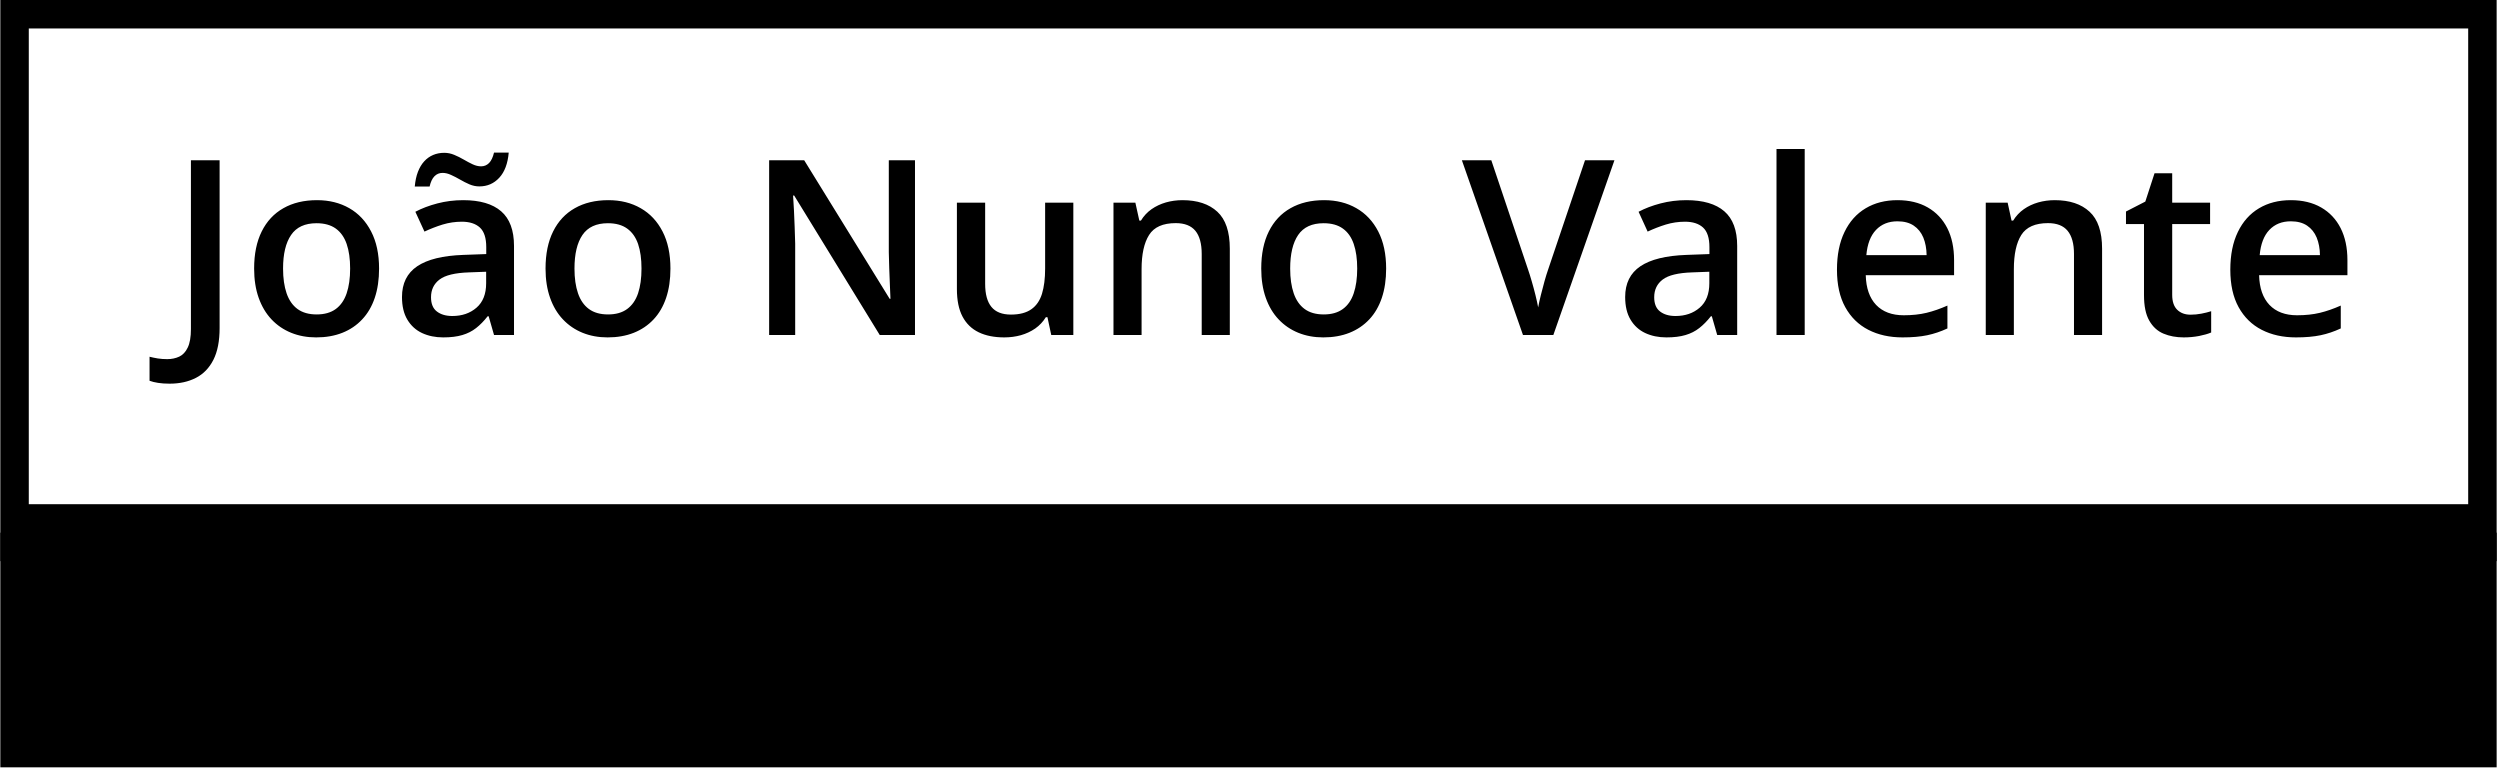 <svg xmlns="http://www.w3.org/2000/svg" version="1.1" xmlns:xlink="http://www.w3.org/1999/xlink" width="2000" height="616" viewBox="0 0 2000 616"><g transform="matrix(1,0,0,1,-1.212,-1.067)"><svg viewBox="0 0 396 122" data-background-color="#000000" preserveAspectRatio="xMidYMid meet" height="616" width="2000" xmlns="http://www.w3.org/2000/svg" xmlns:xlink="http://www.w3.org/1999/xlink"><g id="tight-bounds" transform="matrix(1,0,0,1,0.24,0.211)"><svg viewBox="0 0 395.52 121.577" height="121.577" width="395.52"><g><svg viewBox="0 0 395.52 121.577" height="121.577" width="395.52"><g><svg viewBox="0 0 395.52 121.577" height="121.577" width="395.52"><g id="textblocktransform"><svg viewBox="0 0 395.52 121.577" height="121.577" width="395.52" id="textblock"><g><rect width="395.52" height="84.396" fill="none" stroke-width="9.018" stroke="#000000" data-fill-palette-color="none" data-stroke-palette-color="tertiary"></rect><rect width="395.52" height="37.181" y="84.396" fill="#000000" data-fill-palette-color="tertiary"></rect></g><g><svg viewBox="0 0 395.52 84.396" height="84.396" width="395.52"><g transform="matrix(1,0,0,1,23.608,23.608)"><svg width="348.305" viewBox="-3.86 -37.99 448.91 47.93" height="37.181" data-palette-color="#ffffff"><path d="M0.24 9.94L0.24 9.94Q-1.1 9.94-2.11 9.78-3.13 9.62-3.86 9.35L-3.86 9.35-3.86 4.44Q-3.08 4.64-2.17 4.79-1.27 4.93-0.24 4.93L-0.24 4.93Q1.1 4.93 2.2 4.42 3.3 3.91 3.94 2.56 4.59 1.22 4.59-1.22L4.59-1.22 4.59-35.69 10.45-35.69 10.45-1.42Q10.45 2.56 9.18 5.07 7.91 7.57 5.62 8.75 3.32 9.94 0.24 9.94ZM43.02-13.57L43.02-13.57Q43.02-10.21 42.14-7.59 41.26-4.98 39.57-3.19 37.89-1.39 35.52-0.45 33.15 0.49 30.17 0.49L30.17 0.49Q27.39 0.49 25.07-0.45 22.75-1.39 21.05-3.19 19.36-4.98 18.43-7.59 17.5-10.21 17.5-13.57L17.5-13.57Q17.5-18.04 19.05-21.15 20.6-24.27 23.48-25.9 26.36-27.54 30.34-27.54L30.34-27.54Q34.08-27.54 36.94-25.9 39.79-24.27 41.4-21.14 43.02-18.02 43.02-13.57ZM23.41-13.57L23.41-13.57Q23.41-10.62 24.13-8.52 24.85-6.42 26.36-5.31 27.88-4.2 30.27-4.2L30.27-4.2Q32.66-4.2 34.18-5.31 35.69-6.42 36.4-8.52 37.11-10.62 37.11-13.57L37.11-13.57Q37.11-16.53 36.4-18.59 35.69-20.65 34.18-21.74 32.66-22.83 30.25-22.83L30.25-22.83Q26.68-22.83 25.05-20.43 23.41-18.04 23.41-13.57ZM60.2-27.54L60.2-27.54Q65.33-27.54 67.95-25.27 70.58-23 70.58-18.19L70.58-18.19 70.58 0 66.5 0 65.4-3.83 65.2-3.83Q64.06-2.37 62.84-1.42 61.62-0.46 60.02 0.01 58.42 0.49 56.12 0.49L56.12 0.49Q53.71 0.49 51.8-0.4 49.9-1.29 48.8-3.13 47.7-4.96 47.7-7.76L47.7-7.76Q47.7-11.94 50.81-14.04 53.93-16.14 60.22-16.36L60.22-16.36 64.91-16.53 64.91-17.94Q64.91-20.75 63.61-21.95 62.3-23.14 59.93-23.14L59.93-23.14Q57.91-23.14 56-22.56 54.1-21.97 52.29-21.12L52.29-21.12 50.43-25.17Q52.41-26.22 54.94-26.88 57.47-27.54 60.2-27.54ZM64.89-10.57L64.89-12.92 61.4-12.79Q57.1-12.65 55.37-11.33 53.63-10.01 53.63-7.71L53.63-7.71Q53.63-5.71 54.83-4.8 56.03-3.88 57.98-3.88L57.98-3.88Q60.96-3.88 62.92-5.58 64.89-7.28 64.89-10.57L64.89-10.57ZM53.34-30.32L50.31-30.32Q50.46-32.03 50.95-33.31 51.44-34.59 52.23-35.46 53.02-36.33 54.06-36.77 55.1-37.21 56.32-37.21L56.32-37.21Q57.39-37.21 58.38-36.79 59.37-36.38 60.31-35.83 61.25-35.28 62.14-34.86 63.03-34.45 63.86-34.45L63.86-34.45Q64.81-34.45 65.49-35.13 66.16-35.82 66.5-37.26L66.5-37.26 69.5-37.26Q69.21-33.89 67.57-32.12 65.94-30.35 63.5-30.35L63.5-30.35Q62.47-30.35 61.48-30.77 60.49-31.2 59.57-31.74 58.64-32.28 57.73-32.69 56.83-33.11 55.98-33.11L55.98-33.11Q55-33.11 54.33-32.42 53.66-31.74 53.34-30.32L53.34-30.32ZM102.53-13.57L102.53-13.57Q102.53-10.21 101.65-7.59 100.77-4.98 99.09-3.19 97.4-1.39 95.04-0.45 92.67 0.49 89.69 0.49L89.69 0.49Q86.91 0.49 84.59-0.45 82.27-1.39 80.57-3.19 78.87-4.98 77.95-7.59 77.02-10.21 77.02-13.57L77.02-13.57Q77.02-18.04 78.57-21.15 80.12-24.27 83-25.9 85.88-27.54 89.86-27.54L89.86-27.54Q93.6-27.54 96.45-25.9 99.31-24.27 100.92-21.14 102.53-18.02 102.53-13.57ZM82.93-13.57L82.93-13.57Q82.93-10.62 83.65-8.52 84.37-6.42 85.88-5.31 87.39-4.2 89.79-4.2L89.79-4.2Q92.18-4.2 93.69-5.31 95.21-6.42 95.92-8.52 96.62-10.62 96.62-13.57L96.62-13.57Q96.62-16.53 95.92-18.59 95.21-20.65 93.69-21.74 92.18-22.83 89.76-22.83L89.76-22.83Q86.2-22.83 84.56-20.43 82.93-18.04 82.93-13.57ZM152.48-35.69L152.48 0 145.28 0 127.8-28.49 127.58-28.49Q127.67-27.05 127.76-25.44 127.84-23.83 127.9-22.12 127.97-20.41 128.01-18.65L128.01-18.65 128.01 0 122.69 0 122.69-35.69 129.85-35.69 147.3-7.4 147.47-7.4Q147.42-8.64 147.35-10.25 147.28-11.87 147.22-13.59 147.16-15.31 147.13-16.92L147.13-16.92 147.13-35.69 152.48-35.69ZM179.06-27.03L184.82-27.03 184.82 0 180.31 0 179.53-3.64 179.21-3.64Q178.35-2.25 177.04-1.33 175.72-0.42 174.11 0.04 172.49 0.49 170.71 0.49L170.71 0.49Q167.66 0.49 165.5-0.55 163.34-1.59 162.19-3.76 161.04-5.93 161.04-9.38L161.04-9.38 161.04-27.03 166.81-27.03 166.81-10.45Q166.81-7.3 168.09-5.74 169.37-4.17 172.08-4.17L172.08-4.17Q174.69-4.17 176.23-5.25 177.77-6.32 178.42-8.42 179.06-10.52 179.06-13.57L179.06-13.57 179.06-27.03ZM207.11-27.54L207.11-27.54Q211.68-27.54 214.23-25.18 216.78-22.83 216.78-17.63L216.78-17.63 216.78 0 211.04 0 211.04-16.55Q211.04-19.7 209.75-21.28 208.45-22.85 205.74-22.85L205.74-22.85Q201.81-22.85 200.29-20.43 198.76-18.02 198.76-13.43L198.76-13.43 198.76 0 193.02 0 193.02-27.03 197.49-27.03 198.3-23.36 198.62-23.36Q199.49-24.78 200.8-25.7 202.11-26.61 203.73-27.08 205.35-27.54 207.11-27.54ZM248.71-13.57L248.71-13.57Q248.71-10.21 247.83-7.59 246.95-4.98 245.27-3.19 243.58-1.39 241.22-0.45 238.85 0.49 235.87 0.49L235.87 0.49Q233.09 0.49 230.77-0.45 228.45-1.39 226.75-3.19 225.05-4.98 224.13-7.59 223.2-10.21 223.2-13.57L223.2-13.57Q223.2-18.04 224.75-21.15 226.3-24.27 229.18-25.9 232.06-27.54 236.04-27.54L236.04-27.54Q239.77-27.54 242.63-25.9 245.49-24.27 247.1-21.14 248.71-18.02 248.71-13.57ZM229.11-13.57L229.11-13.57Q229.11-10.62 229.83-8.52 230.55-6.42 232.06-5.31 233.57-4.2 235.97-4.2L235.97-4.2Q238.36-4.2 239.87-5.31 241.39-6.42 242.09-8.52 242.8-10.62 242.8-13.57L242.8-13.57Q242.8-16.53 242.09-18.59 241.39-20.65 239.87-21.74 238.36-22.83 235.94-22.83L235.94-22.83Q232.38-22.83 230.74-20.43 229.11-18.04 229.11-13.57ZM289.33-35.69L295.34-35.69 282.86 0 276.66 0 264.18-35.69 270.19-35.69 277.71-13.33Q278.05-12.35 278.45-10.96 278.86-9.57 279.21-8.15 279.56-6.74 279.76-5.64L279.76-5.64Q279.96-6.74 280.31-8.15 280.66-9.57 281.05-10.96 281.44-12.35 281.79-13.35L281.79-13.35 289.33-35.69ZM310.03-27.54L310.03-27.54Q315.16-27.54 317.78-25.27 320.41-23 320.41-18.19L320.41-18.19 320.41 0 316.33 0 315.23-3.83 315.04-3.83Q313.89-2.37 312.67-1.42 311.45-0.46 309.85 0.01 308.25 0.49 305.95 0.49L305.95 0.49Q303.54 0.49 301.63-0.4 299.73-1.29 298.63-3.13 297.53-4.96 297.53-7.76L297.53-7.76Q297.53-11.94 300.64-14.04 303.76-16.14 310.06-16.36L310.06-16.36 314.74-16.53 314.74-17.94Q314.74-20.75 313.44-21.95 312.13-23.14 309.76-23.14L309.76-23.14Q307.74-23.14 305.83-22.56 303.93-21.97 302.12-21.12L302.12-21.12 300.27-25.17Q302.24-26.22 304.77-26.88 307.3-27.54 310.03-27.54ZM314.72-10.57L314.72-12.92 311.23-12.79Q306.93-12.65 305.2-11.33 303.46-10.01 303.46-7.71L303.46-7.71Q303.46-5.71 304.66-4.8 305.86-3.88 307.81-3.88L307.81-3.88Q310.79-3.88 312.75-5.58 314.72-7.28 314.72-10.57L314.72-10.57ZM334.2-37.99L334.2 0 328.44 0 328.44-37.99 334.2-37.99ZM353.14-27.54L353.14-27.54Q356.75-27.54 359.34-26.05 361.93-24.56 363.32-21.83 364.71-19.09 364.71-15.28L364.71-15.28 364.71-12.21 346.67-12.21Q346.77-8.28 348.78-6.15 350.8-4.03 354.44-4.03L354.44-4.03Q357.02-4.03 359.09-4.53 361.15-5.03 363.35-6.01L363.35-6.01 363.35-1.34Q361.32-0.39 359.22 0.05 357.12 0.49 354.19 0.49L354.19 0.49Q350.21 0.49 347.2-1.06 344.18-2.61 342.48-5.69 340.79-8.76 340.79-13.33L340.79-13.33Q340.79-17.87 342.33-21.04 343.86-24.22 346.65-25.88 349.43-27.54 353.14-27.54ZM353.14-23.22L353.14-23.22Q350.43-23.22 348.76-21.46 347.09-19.7 346.79-16.31L346.79-16.31 359.1-16.31Q359.07-18.33 358.43-19.9 357.78-21.46 356.47-22.34 355.17-23.22 353.14-23.22ZM385.27-27.54L385.27-27.54Q389.83-27.54 392.38-25.18 394.94-22.83 394.94-17.63L394.94-17.63 394.94 0 389.2 0 389.2-16.55Q389.2-19.7 387.9-21.28 386.61-22.85 383.9-22.85L383.9-22.85Q379.97-22.85 378.44-20.43 376.92-18.02 376.92-13.43L376.92-13.43 376.92 0 371.18 0 371.18-27.03 375.65-27.03 376.45-23.36 376.77-23.36Q377.65-24.78 378.96-25.7 380.26-26.61 381.89-27.08 383.51-27.54 385.27-27.54ZM413-4.15L413-4.15Q414.12-4.15 415.22-4.36 416.32-4.57 417.22-4.86L417.22-4.86 417.22-0.51Q416.27-0.1 414.76 0.2 413.24 0.49 411.61 0.49L411.61 0.49Q409.31 0.49 407.48-0.28 405.65-1.05 404.58-2.93 403.5-4.81 403.5-8.13L403.5-8.13 403.5-22.66 399.82-22.66 399.82-25.22 403.77-27.25 405.65-33.03 409.26-33.03 409.26-27.03 417-27.03 417-22.66 409.26-22.66 409.26-8.2Q409.26-6.15 410.29-5.15 411.32-4.15 413-4.15ZM433.48-27.54L433.48-27.54Q437.09-27.54 439.68-26.05 442.27-24.56 443.66-21.83 445.05-19.09 445.05-15.28L445.05-15.28 445.05-12.21 427.01-12.21Q427.11-8.28 429.12-6.15 431.14-4.03 434.77-4.03L434.77-4.03Q437.36-4.03 439.43-4.53 441.49-5.03 443.69-6.01L443.69-6.01 443.69-1.34Q441.66-0.39 439.56 0.05 437.46 0.49 434.53 0.49L434.53 0.49Q430.55 0.49 427.54-1.06 424.52-2.61 422.82-5.69 421.13-8.76 421.13-13.33L421.13-13.33Q421.13-17.87 422.67-21.04 424.2-24.22 426.99-25.88 429.77-27.54 433.48-27.54ZM433.48-23.22L433.48-23.22Q430.77-23.22 429.1-21.46 427.43-19.7 427.13-16.31L427.13-16.31 439.44-16.31Q439.41-18.33 438.77-19.9 438.12-21.46 436.81-22.34 435.51-23.22 433.48-23.22Z" opacity="1" transform="matrix(1,0,0,1,0,0)" fill="#000000" class="wordmark-text-0" data-fill-palette-color="primary" id="text-0"></path></svg></g></svg></g></svg></g></svg></g></svg></g><defs></defs></svg><rect width="395.52" height="121.577" fill="none" stroke="none" visibility="hidden"></rect></g></svg></g></svg>